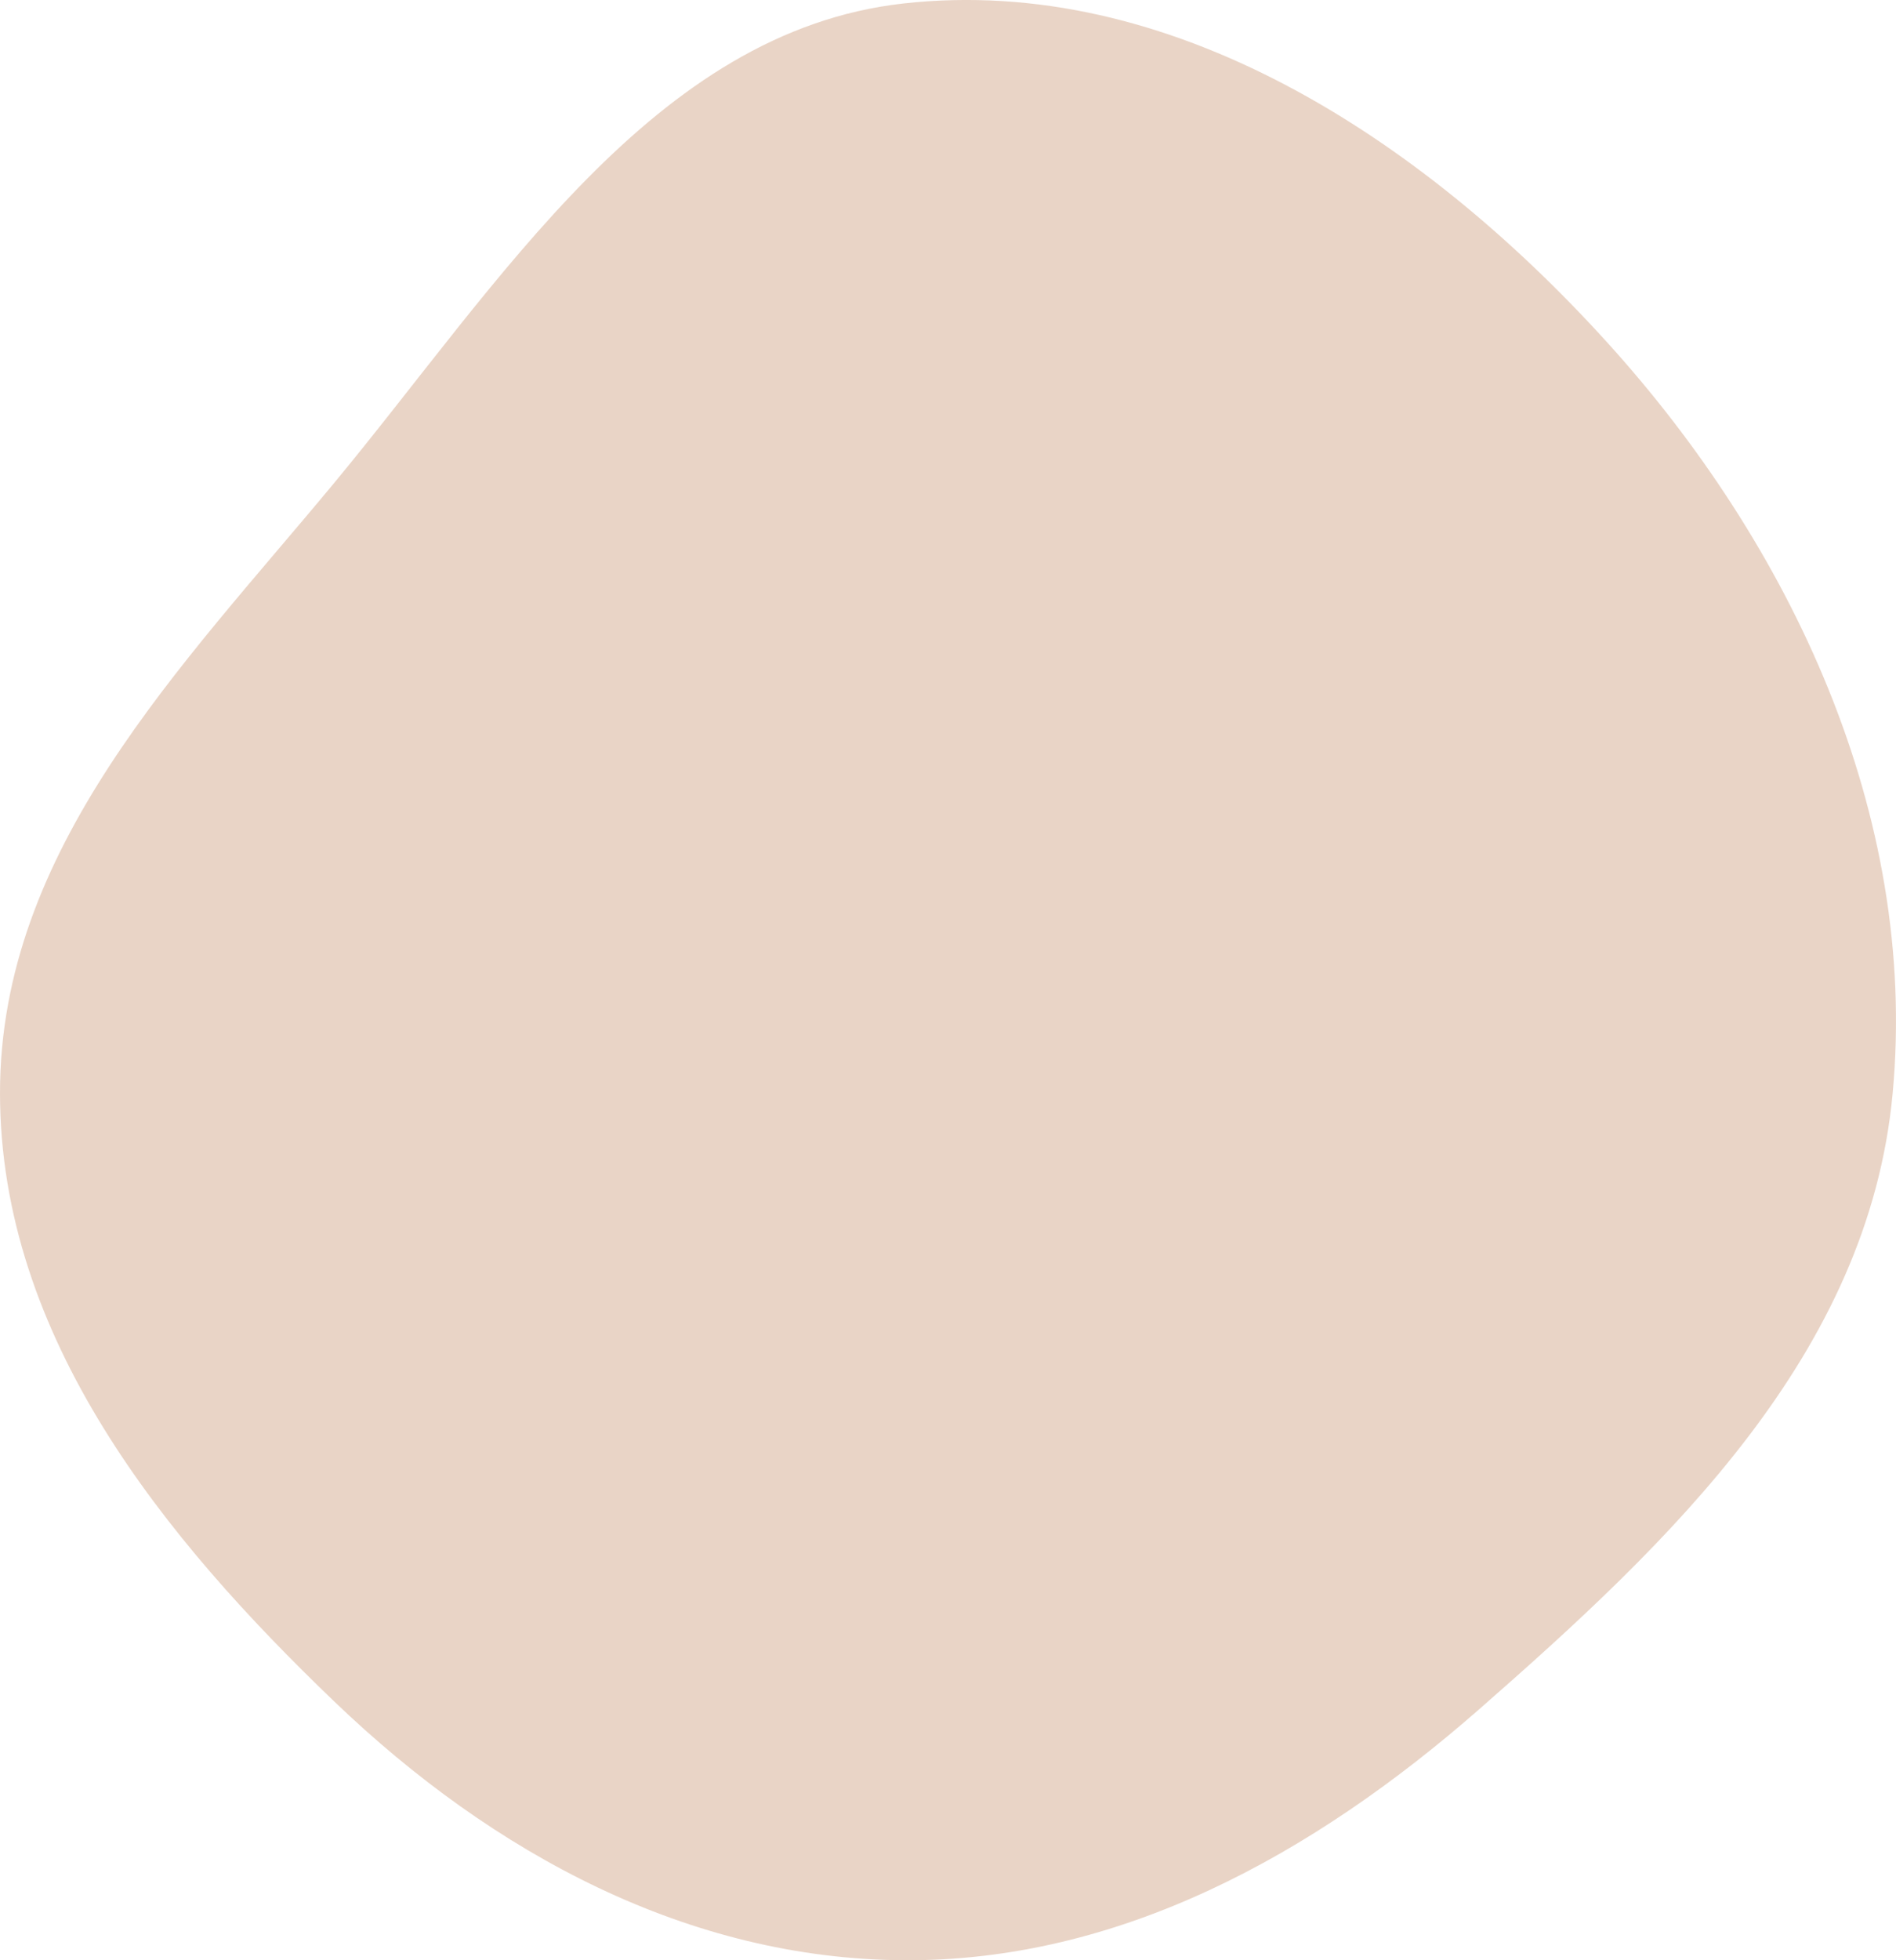 <svg width="30" height="31" viewBox="0 0 30 31" fill="none" xmlns="http://www.w3.org/2000/svg">
<path fill-rule="evenodd" clip-rule="evenodd" d="M14.295 0.055C18.5 -0.414 22.477 2.163 25.421 5.405C28.32 8.596 30.359 12.866 29.947 17.291C29.563 21.423 26.415 24.395 23.409 27.027C20.771 29.338 17.706 31.022 14.295 31C10.905 30.978 7.814 29.329 5.291 26.91C2.598 24.327 0.004 21.157 3.24858e-06 17.291C-0.004 13.423 2.872 10.549 5.274 7.654C7.914 4.471 10.336 0.497 14.295 0.055Z" fill="#D4AB8E" fill-opacity="0.5"/>
</svg>
